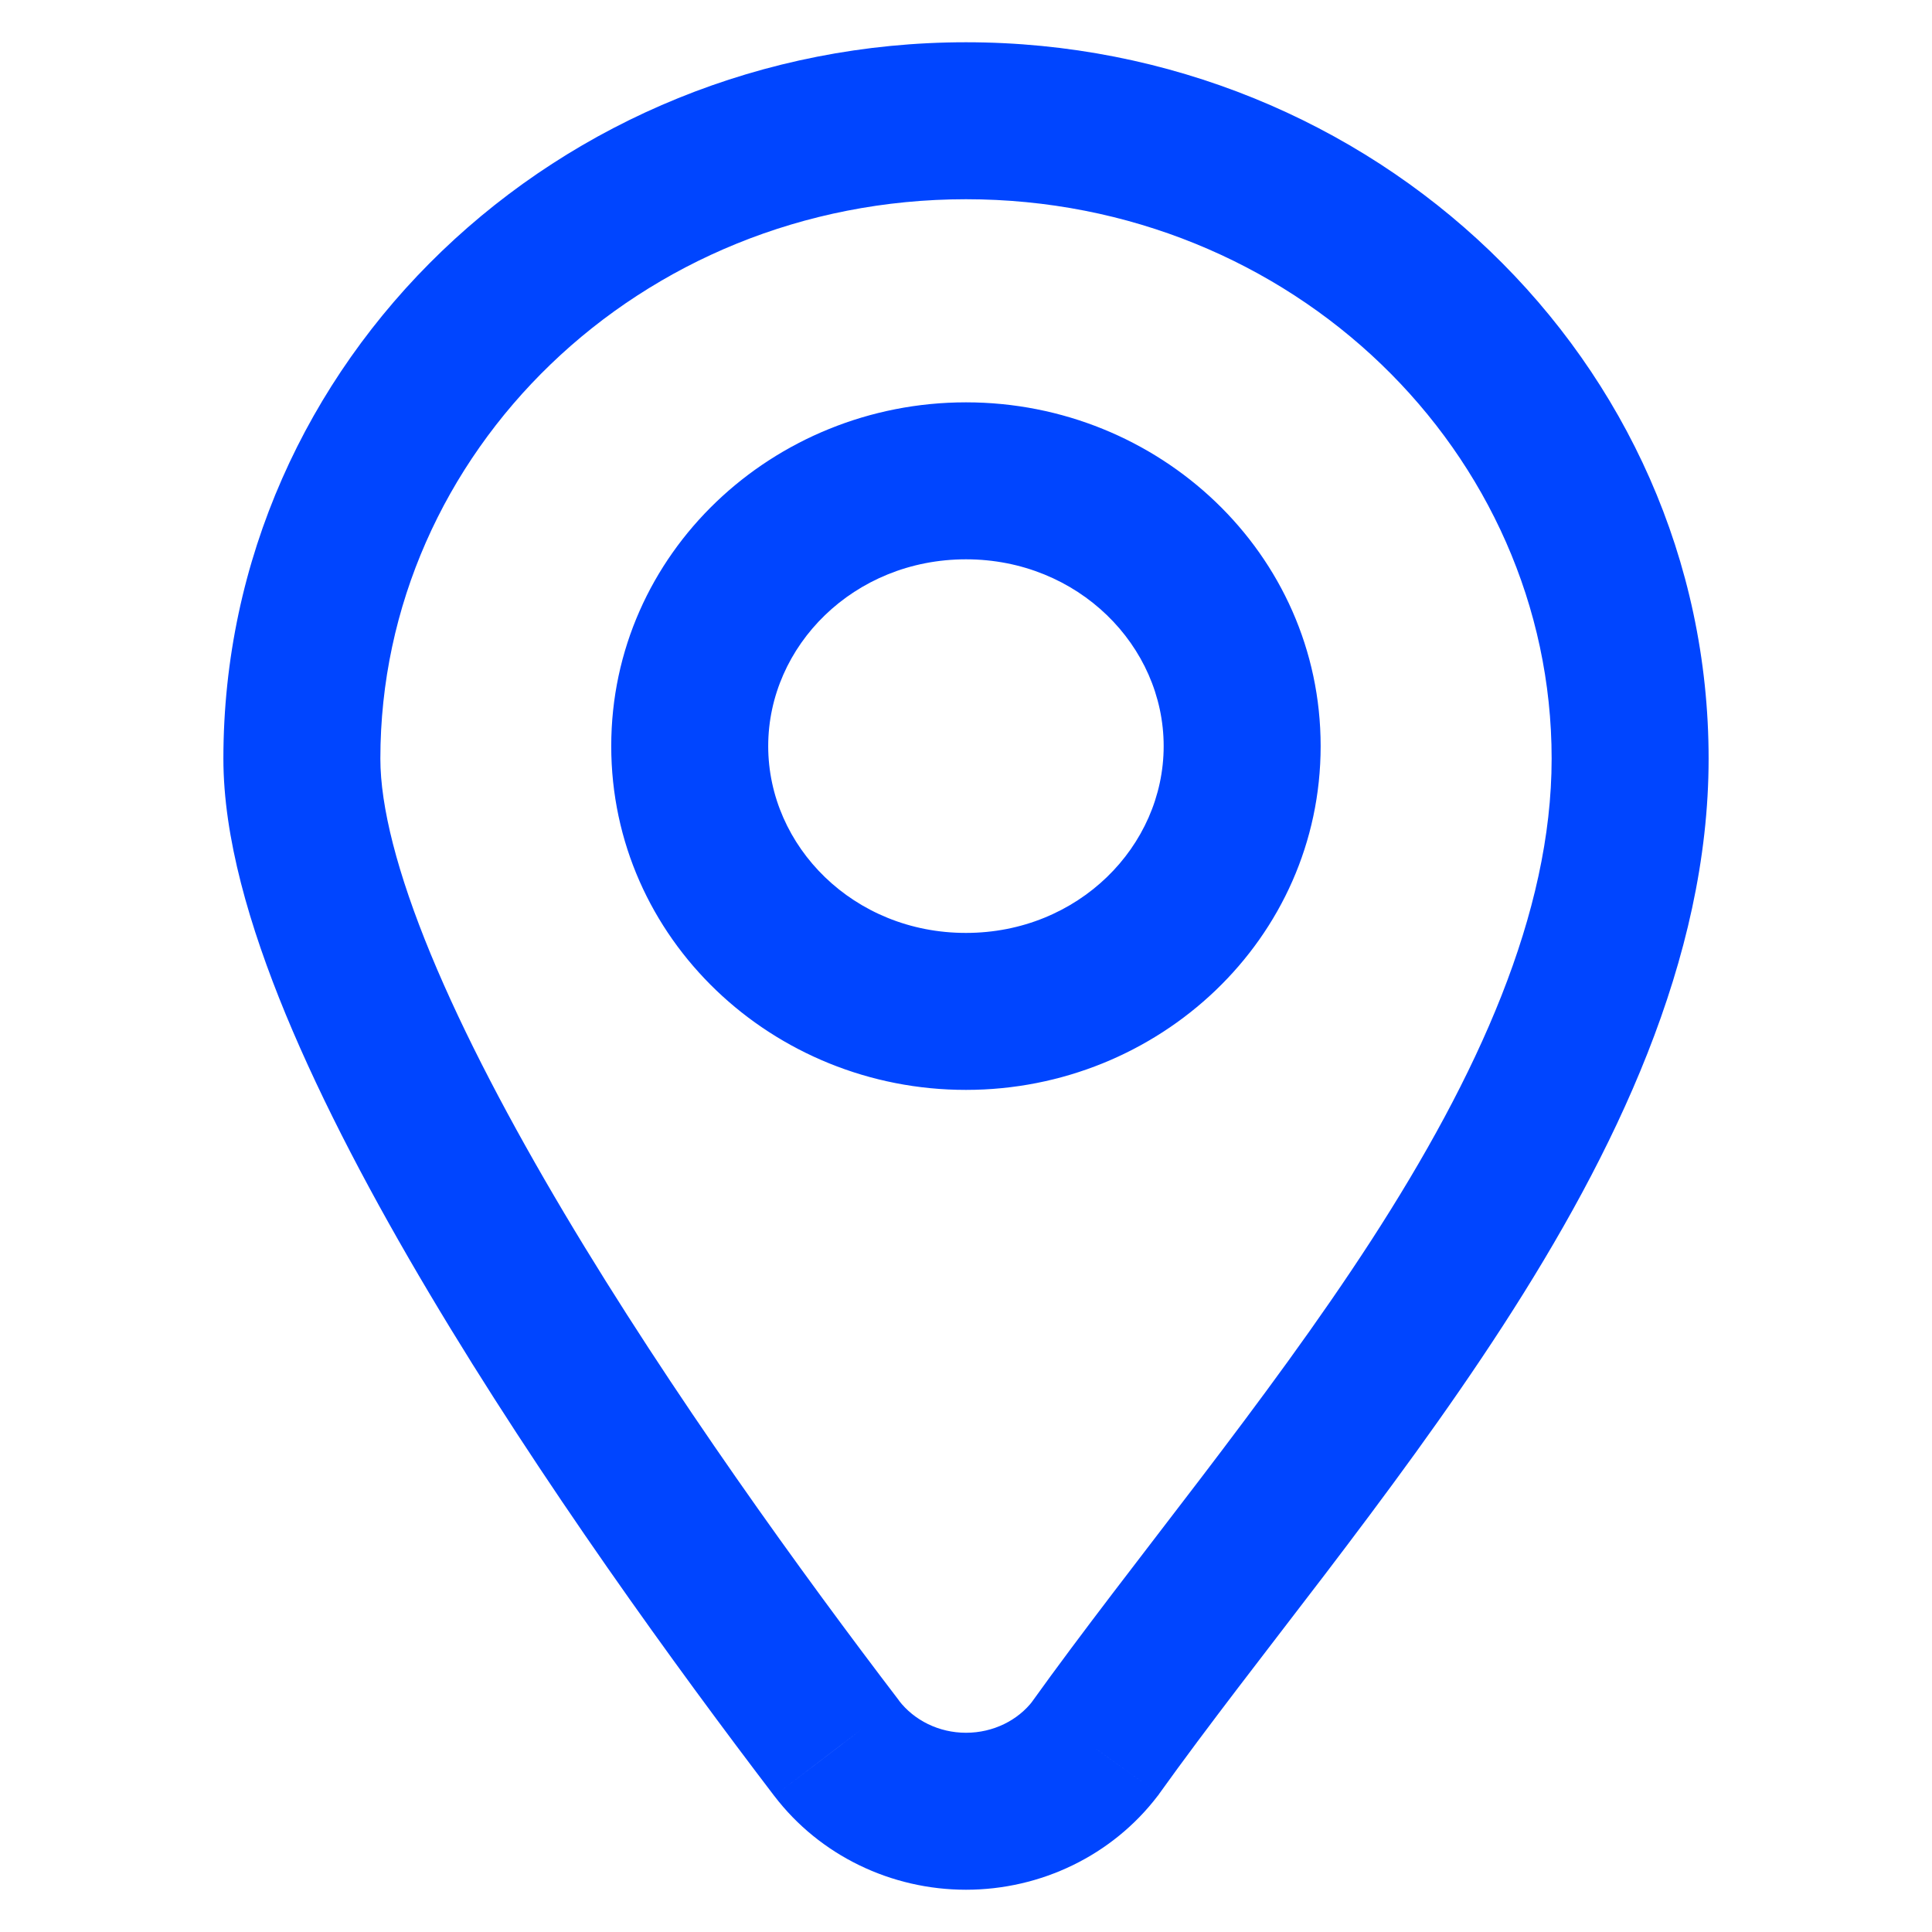 <svg width="16" height="16" viewBox="0 0 16 16" fill="none" xmlns="http://www.w3.org/2000/svg">
<path d="M9.071 14.479L9.588 14.872L9.594 14.865L9.599 14.857L9.071 14.479ZM6.929 14.479L6.412 14.873L6.413 14.874L6.929 14.479ZM8 8.376V7.726H8L8 8.376ZM8 15.65C8.619 15.65 9.211 15.367 9.588 14.872L8.554 14.085C8.431 14.246 8.227 14.35 8 14.35V15.65ZM14.15 6.283C14.15 2.982 11.371 0.35 8 0.35V1.65C10.703 1.65 12.85 3.749 12.85 6.283H14.15ZM8 0.35C4.628 0.35 1.85 2.982 1.85 6.283H3.15C3.15 3.749 5.296 1.65 8 1.65V0.35ZM1.85 6.283C1.85 6.934 2.065 7.67 2.366 8.4C2.673 9.142 3.093 9.934 3.556 10.712C4.481 12.268 5.606 13.816 6.412 14.873L7.446 14.084C6.652 13.044 5.562 11.541 4.673 10.047C4.229 9.3 3.842 8.567 3.568 7.904C3.289 7.229 3.15 6.679 3.15 6.283H1.85ZM6.413 14.874C6.79 15.367 7.381 15.65 8 15.65V14.35C7.774 14.35 7.57 14.246 7.445 14.084L6.413 14.874ZM6.362 6.179C6.362 5.349 7.07 4.632 8 4.632V3.332C6.402 3.332 5.062 4.582 5.062 6.179H6.362ZM8 4.632C8.929 4.632 9.637 5.349 9.637 6.179H10.937C10.937 4.582 9.597 3.332 8 3.332V4.632ZM9.637 6.179C9.637 7.009 8.929 7.726 8 7.726V9.026C9.597 9.026 10.937 7.776 10.937 6.179H9.637ZM8 7.726C7.07 7.727 6.362 7.01 6.362 6.179H5.062C5.062 7.776 6.402 9.027 8 9.026L8 7.726ZM9.599 14.857C10.003 14.293 10.473 13.693 10.974 13.037C11.468 12.388 11.983 11.695 12.448 10.977C13.368 9.556 14.15 7.95 14.15 6.283H12.85C12.85 7.564 12.24 8.906 11.357 10.271C10.92 10.945 10.43 11.605 9.94 12.248C9.455 12.884 8.961 13.515 8.542 14.1L9.599 14.857Z" fill="#0045FF"/>
</svg>
